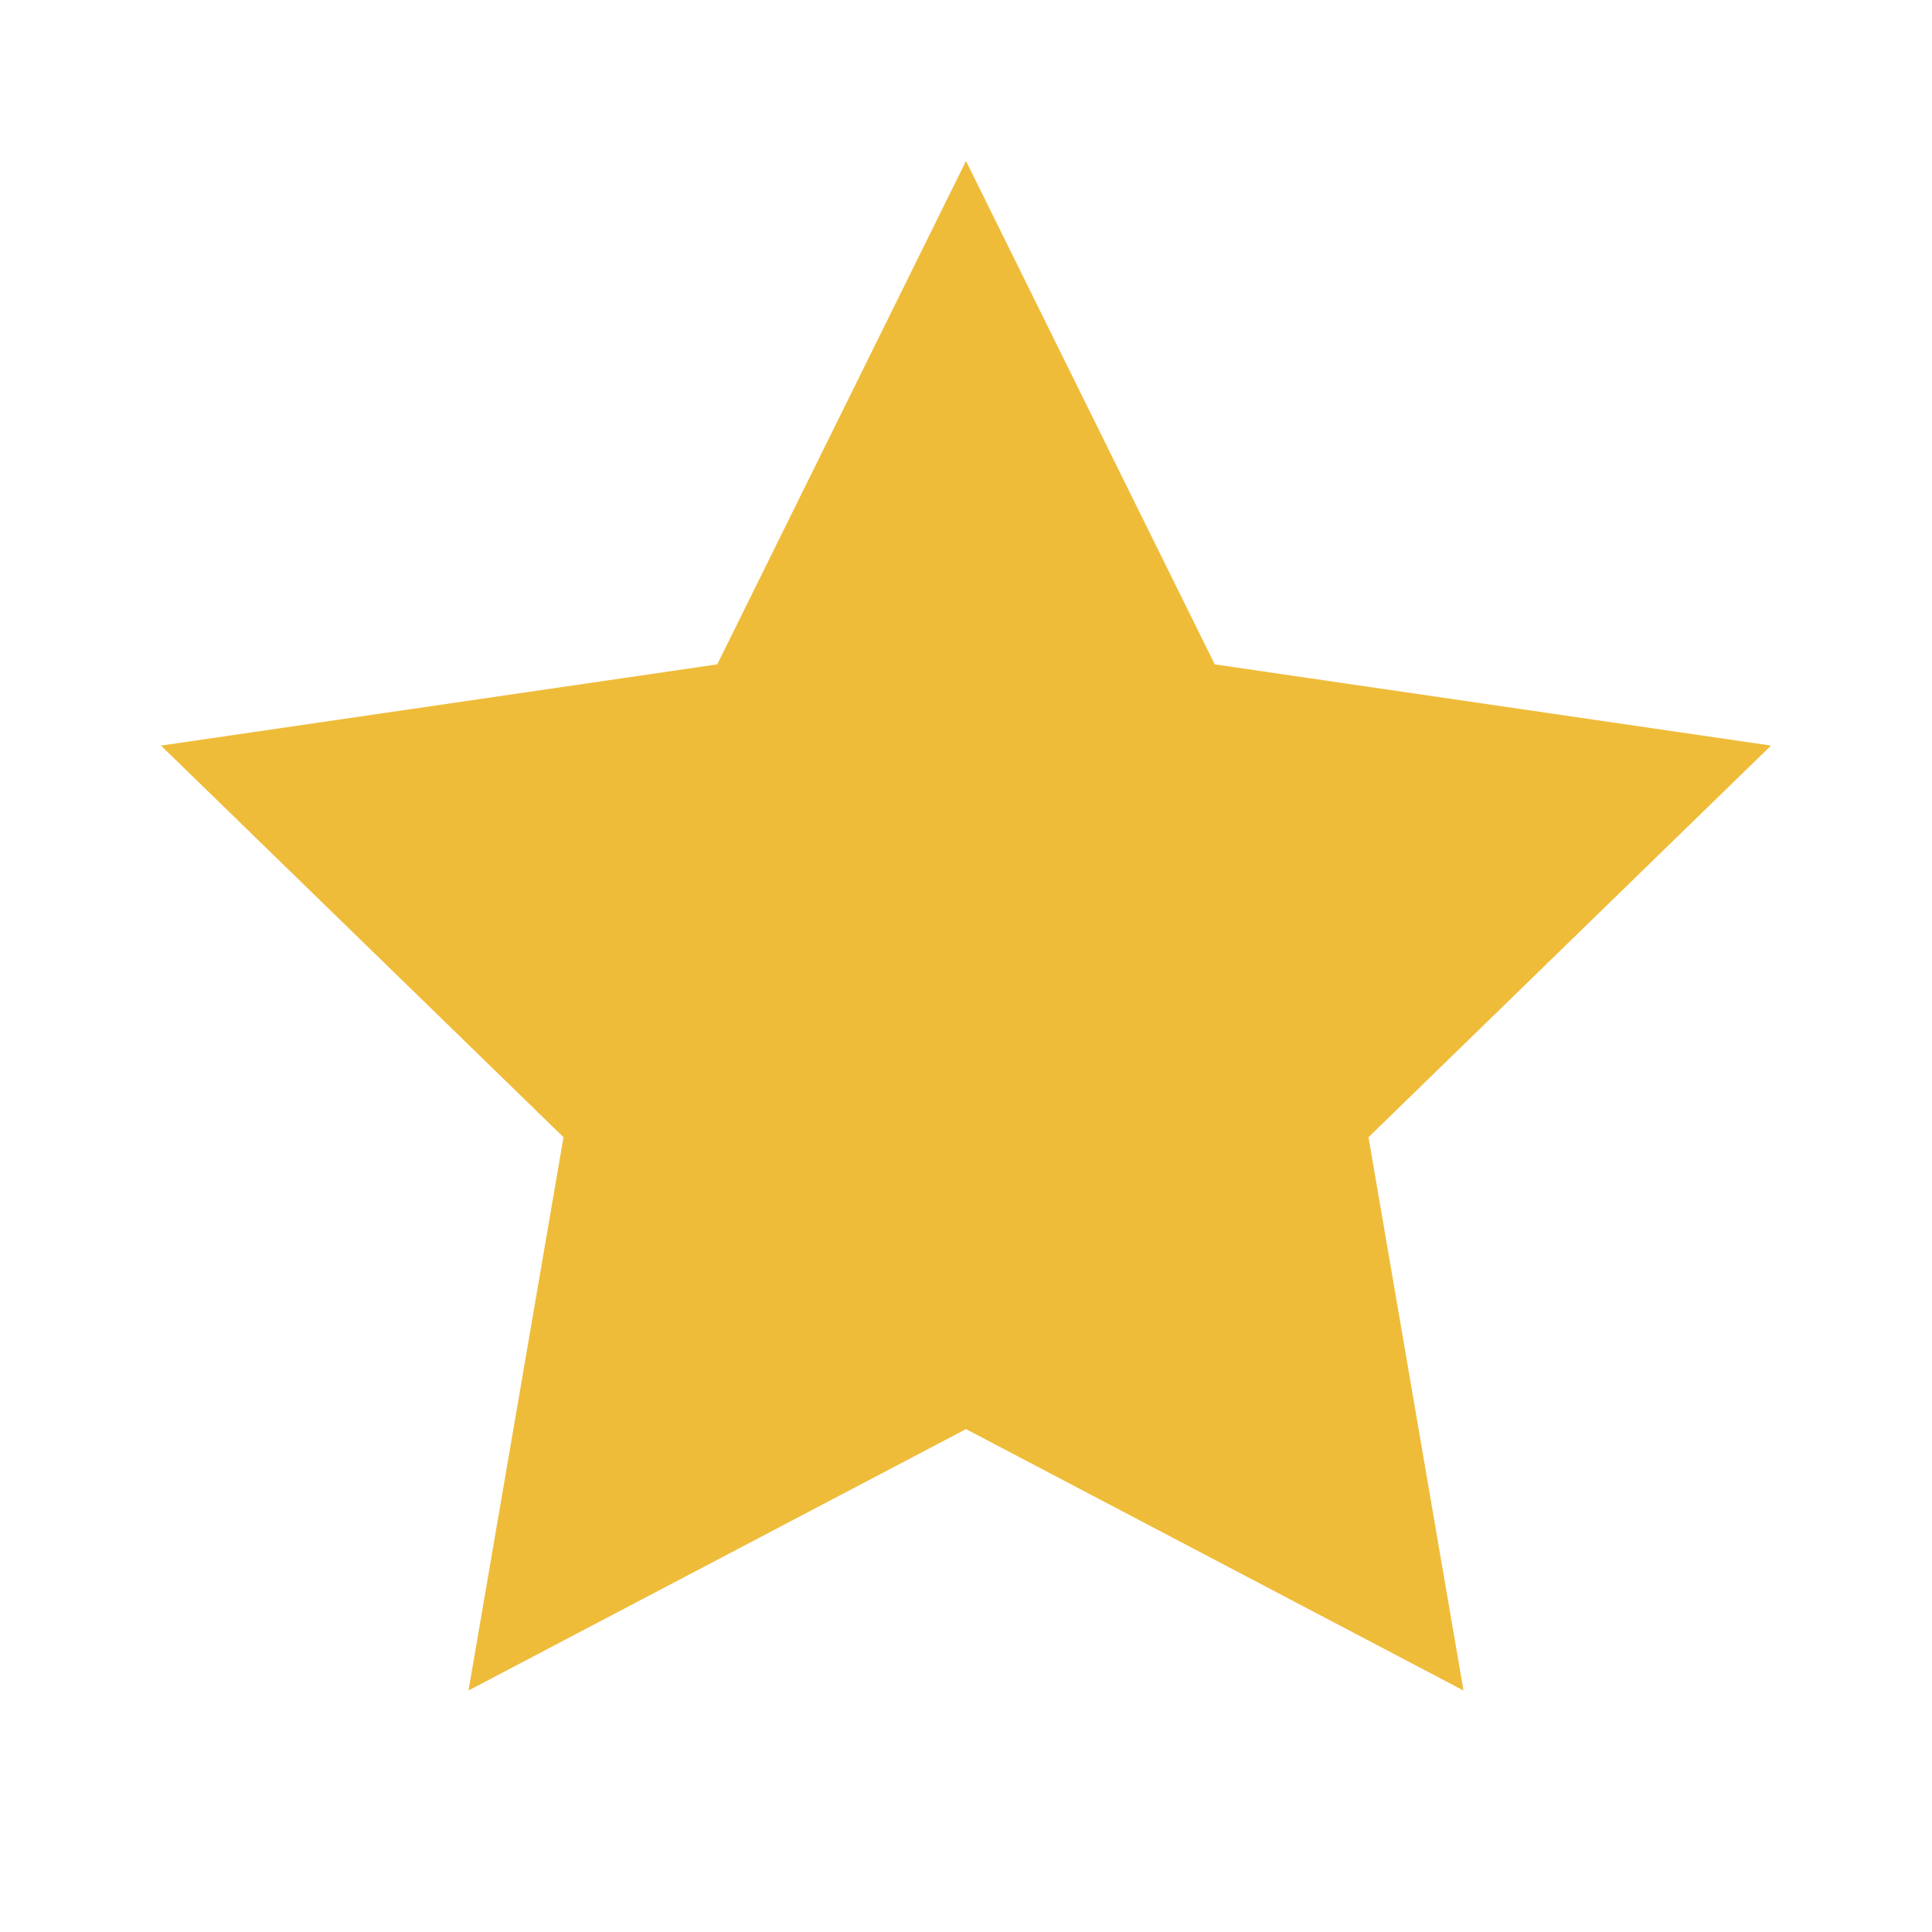 <svg width="24" height="24" viewBox="0 0 24 24" fill="none" xmlns="http://www.w3.org/2000/svg">
<path d="M12 2L15.09 8.253L22 9.262L17 14.127L18.18 21L12 17.753L5.82 21L7 14.127L2 9.262L8.91 8.253L12 2Z" fill="#EFBC3A"/>
</svg>
